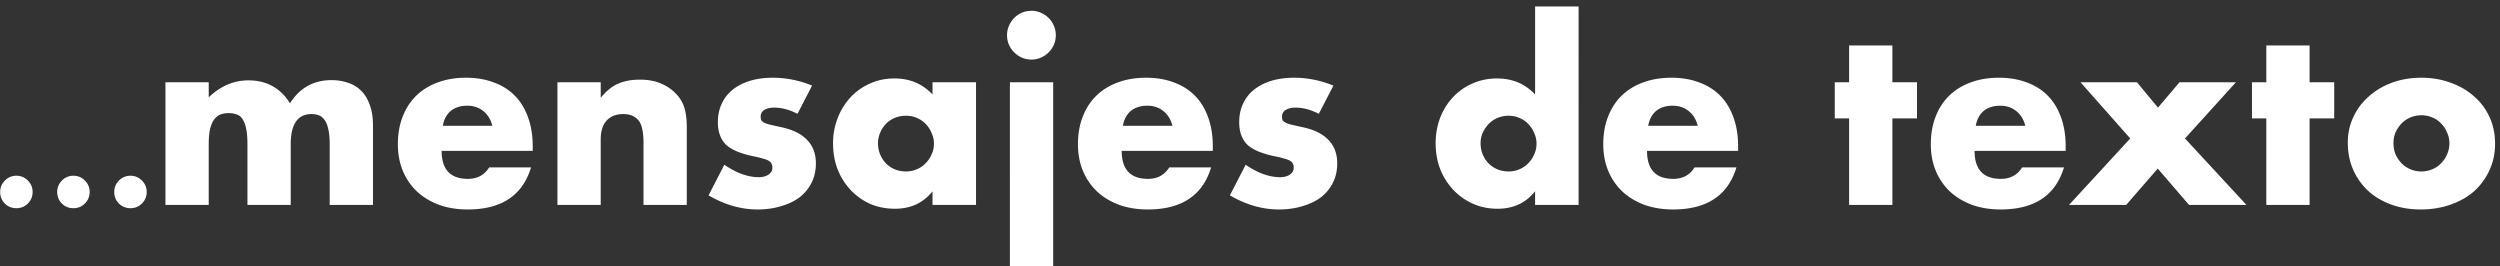 <svg width="366" height="39" viewBox="0 0 366 39" fill="none" xmlns="http://www.w3.org/2000/svg"><rect x="0" y="0" width="366" height="39" fill="#333333" stroke="none"/><path d="M.025 28.086c0-.638.233-1.19.7-1.658a2.286 2.286 0 011.675-.7c.65 0 1.208.233 1.675.7.467.467.7 1.026.7 1.675 0 .66-.233 1.225-.7 1.692a2.277 2.277 0 01-1.675.683c-.672 0-1.236-.227-1.692-.683-.455-.456-.683-1.026-.683-1.71zm8.35 0c0-.638.234-1.19.701-1.658a2.286 2.286 0 011.675-.7c.65 0 1.208.233 1.675.7.467.467.7 1.026.7 1.675 0 .66-.233 1.225-.7 1.692a2.277 2.277 0 01-1.675.683c-.672 0-1.236-.227-1.692-.683-.455-.456-.683-1.026-.683-1.71zm8.352 0c0-.638.233-1.19.7-1.658a2.286 2.286 0 011.675-.7c.65 0 1.208.233 1.675.7.467.467.7 1.026.7 1.675 0 .66-.233 1.225-.7 1.692a2.277 2.277 0 01-1.675.683c-.672 0-1.236-.227-1.692-.683-.456-.456-.683-1.026-.683-1.71zm7.495-16.041h6.335v2.205c1.727-1.657 3.664-2.485 5.81-2.485 2.66 0 4.69 1.12 6.09 3.36 1.424-2.263 3.454-3.395 6.09-3.395.84 0 1.634.128 2.38.385a4.63 4.63 0 011.925 1.155c.537.513.957 1.19 1.26 2.03.327.84.49 1.855.49 3.045V30h-6.335v-8.855c0-.91-.07-1.657-.21-2.24-.116-.583-.303-1.038-.56-1.365-.233-.327-.513-.548-.84-.665a3.098 3.098 0 00-1.05-.175c-2.03 0-3.045 1.482-3.045 4.445V30h-6.335v-8.855c0-.91-.058-1.657-.175-2.24-.116-.607-.291-1.085-.525-1.435-.21-.35-.49-.583-.84-.7-.35-.14-.758-.21-1.225-.21-.396 0-.77.058-1.12.175-.35.117-.665.35-.945.7-.256.327-.466.793-.63 1.4-.14.583-.21 1.353-.21 2.31V30h-6.335V12.045zm47.852 6.37c-.21-.887-.642-1.598-1.295-2.135-.653-.537-1.447-.805-2.38-.805-.98 0-1.785.257-2.415.77-.607.513-.992 1.237-1.155 2.17h7.245zm-7.42 3.675c0 2.73 1.283 4.095 3.85 4.095 1.377 0 2.415-.56 3.115-1.68h6.125c-1.237 4.107-4.328 6.16-9.275 6.16-1.517 0-2.905-.222-4.165-.665-1.26-.467-2.345-1.12-3.255-1.96a8.771 8.771 0 01-2.065-3.01c-.49-1.167-.735-2.473-.735-3.92 0-1.493.233-2.835.7-4.025.467-1.213 1.132-2.24 1.995-3.08.863-.84 1.902-1.482 3.115-1.925 1.237-.467 2.625-.7 4.165-.7 1.517 0 2.882.233 4.095.7 1.213.443 2.24 1.097 3.08 1.96.84.863 1.482 1.925 1.925 3.185.443 1.237.665 2.637.665 4.2v.665H64.654zM81.61 12.045h6.335v2.275c.863-1.05 1.738-1.75 2.625-2.1.887-.373 1.925-.56 3.115-.56 1.26 0 2.333.21 3.22.63.91.397 1.68.968 2.31 1.715a4.981 4.981 0 011.05 2.03c.187.747.28 1.598.28 2.555V30H94.21v-9.065c0-.887-.07-1.598-.21-2.135-.117-.56-.338-1.003-.665-1.33a2.4 2.4 0 00-.945-.595 3.518 3.518 0 00-1.12-.175c-1.073 0-1.902.327-2.485.98-.56.63-.84 1.54-.84 2.73V30H81.61V12.045zm35.142 4.62c-1.166-.607-2.31-.91-3.43-.91-.583 0-1.061.117-1.435.35-.35.233-.525.548-.525.945 0 .21.024.385.07.525.07.117.199.233.385.35.21.117.502.222.875.315.397.093.91.21 1.54.35 1.75.35 3.057.98 3.92 1.89.864.887 1.295 2.03 1.295 3.43 0 1.05-.21 1.995-.63 2.835a6.19 6.19 0 01-1.75 2.135c-.746.56-1.645.992-2.695 1.295-1.05.327-2.205.49-3.465.49-2.426 0-4.818-.688-7.175-2.065l2.31-4.48c1.774 1.213 3.454 1.82 5.04 1.82.584 0 1.062-.128 1.435-.385.374-.257.56-.583.56-.98 0-.233-.035-.42-.105-.56-.046-.163-.163-.303-.35-.42-.186-.14-.466-.257-.84-.35-.35-.117-.816-.233-1.4-.35-1.96-.397-3.336-.98-4.13-1.75-.77-.793-1.155-1.878-1.155-3.255 0-1.003.187-1.902.56-2.695a5.586 5.586 0 011.61-2.065c.7-.56 1.54-.992 2.52-1.295 1.004-.303 2.112-.455 3.325-.455 1.984 0 3.909.385 5.775 1.155l-2.135 4.13zm11.788 4.305c0 .583.105 1.132.315 1.645.21.49.49.922.84 1.295.373.373.805.665 1.295.875.513.21 1.062.315 1.645.315.56 0 1.085-.105 1.575-.315.513-.21.945-.502 1.295-.875a4.1 4.1 0 00.875-1.295c.233-.49.35-1.015.35-1.575s-.117-1.085-.35-1.575a4.003 4.003 0 00-.875-1.33 3.635 3.635 0 00-1.295-.875 3.956 3.956 0 00-1.575-.315c-.583 0-1.132.105-1.645.315-.49.21-.922.502-1.295.875-.35.373-.63.805-.84 1.295a3.71 3.71 0 00-.315 1.54zm7.98-8.925h6.37V30h-6.37v-1.995c-1.353 1.703-3.185 2.555-5.495 2.555-1.307 0-2.508-.233-3.605-.7a8.918 8.918 0 01-2.87-2.03 9.53 9.53 0 01-1.925-3.045c-.443-1.167-.665-2.438-.665-3.815 0-1.283.222-2.497.665-3.64a9.361 9.361 0 011.855-3.045 8.524 8.524 0 012.835-2.03c1.097-.513 2.31-.77 3.64-.77 2.24 0 4.095.782 5.565 2.345v-1.785zm17.665 0V38.96h-6.335V12.045h6.335zM147.43 5.15c0-.49.094-.945.28-1.365.187-.443.444-.828.77-1.155.327-.327.7-.583 1.12-.77.444-.187.91-.28 1.4-.28.49 0 .945.093 1.365.28.444.187.829.443 1.155.77.327.327.584.712.77 1.155.187.42.28.875.28 1.365s-.093.957-.28 1.4c-.186.42-.443.793-.77 1.12a3.564 3.564 0 01-1.155.77c-.42.187-.875.28-1.365.28s-.956-.093-1.4-.28a3.696 3.696 0 01-1.12-.77 3.71 3.71 0 01-.77-1.12 3.583 3.583 0 01-.28-1.4zm24.209 13.265c-.21-.887-.641-1.598-1.295-2.135-.653-.537-1.446-.805-2.38-.805-.98 0-1.785.257-2.415.77-.606.513-.991 1.237-1.155 2.17h7.245zm-7.42 3.675c0 2.73 1.284 4.095 3.85 4.095 1.377 0 2.415-.56 3.115-1.68h6.125c-1.236 4.107-4.328 6.16-9.275 6.16-1.516 0-2.905-.222-4.165-.665-1.26-.467-2.345-1.12-3.255-1.96a8.78 8.78 0 01-2.065-3.01c-.49-1.167-.735-2.473-.735-3.92 0-1.493.234-2.835.7-4.025.467-1.213 1.132-2.24 1.995-3.08.864-.84 1.902-1.482 3.115-1.925 1.237-.467 2.625-.7 4.165-.7 1.517 0 2.882.233 4.095.7 1.214.443 2.24 1.097 3.08 1.96.84.863 1.482 1.925 1.925 3.185.444 1.237.665 2.637.665 4.2v.665h-13.335zm28.856-5.425c-1.166-.607-2.31-.91-3.43-.91-.583 0-1.061.117-1.435.35-.35.233-.525.548-.525.945 0 .21.024.385.07.525.07.117.199.233.385.35.21.117.502.222.875.315.397.093.91.21 1.54.35 1.75.35 3.057.98 3.92 1.89.864.887 1.295 2.03 1.295 3.43 0 1.05-.21 1.995-.63 2.835a6.19 6.19 0 01-1.75 2.135c-.746.56-1.645.992-2.695 1.295-1.05.327-2.205.49-3.465.49-2.426 0-4.818-.688-7.175-2.065l2.31-4.48c1.774 1.213 3.454 1.82 5.04 1.82.584 0 1.062-.128 1.435-.385.374-.257.56-.583.56-.98 0-.233-.035-.42-.105-.56-.046-.163-.163-.303-.35-.42-.186-.14-.466-.257-.84-.35-.35-.117-.816-.233-1.4-.35-1.96-.397-3.336-.98-4.13-1.75-.77-.793-1.155-1.878-1.155-3.255 0-1.003.187-1.902.56-2.695a5.586 5.586 0 011.61-2.065c.7-.56 1.54-.992 2.52-1.295 1.004-.303 2.112-.455 3.325-.455 1.984 0 3.909.385 5.775 1.155l-2.135 4.13zm23.683 4.305c0 .583.105 1.132.315 1.645.21.49.49.922.84 1.295.373.373.805.665 1.295.875.513.21 1.061.315 1.645.315.56 0 1.085-.105 1.575-.315.513-.21.945-.502 1.295-.875a4.1 4.1 0 00.875-1.295c.233-.49.35-1.015.35-1.575s-.117-1.085-.35-1.575a4.003 4.003 0 00-.875-1.33 3.635 3.635 0 00-1.295-.875 3.956 3.956 0 00-1.575-.315 4.21 4.21 0 00-1.61.315c-.49.21-.922.502-1.295.875-.35.373-.642.805-.875 1.295a3.71 3.71 0 00-.315 1.54zm7.98-20.02h6.37V30h-6.37v-1.995c-1.354 1.703-3.185 2.555-5.495 2.555-1.307 0-2.509-.245-3.605-.735a8.908 8.908 0 01-2.87-2.03 9.513 9.513 0 01-1.925-3.045c-.444-1.167-.665-2.427-.665-3.78 0-1.283.21-2.497.63-3.64a9.344 9.344 0 011.855-3.045 8.524 8.524 0 012.835-2.03c1.12-.513 2.345-.77 3.675-.77 2.24 0 4.095.782 5.565 2.345V.95zm23.806 17.465c-.21-.887-.642-1.598-1.295-2.135-.654-.537-1.447-.805-2.38-.805-.98 0-1.785.257-2.415.77-.607.513-.992 1.237-1.155 2.17h7.245zm-7.42 3.675c0 2.73 1.283 4.095 3.85 4.095 1.376 0 2.415-.56 3.115-1.68h6.125c-1.237 4.107-4.329 6.16-9.275 6.16-1.517 0-2.905-.222-4.165-.665-1.26-.467-2.345-1.12-3.255-1.96a8.767 8.767 0 01-2.065-3.01c-.49-1.167-.735-2.473-.735-3.92 0-1.493.233-2.835.7-4.025.466-1.213 1.131-2.24 1.995-3.08.863-.84 1.901-1.482 3.115-1.925 1.236-.467 2.625-.7 4.165-.7 1.516 0 2.881.233 4.095.7 1.213.443 2.24 1.097 3.08 1.96.84.863 1.481 1.925 1.925 3.185.443 1.237.665 2.637.665 4.2v.665h-13.335zm35.92-4.76V30h-6.335V17.33h-2.1v-5.285h2.1v-5.39h6.335v5.39h3.605v5.285h-3.605zm19.454 1.085c-.21-.887-.642-1.598-1.295-2.135-.654-.537-1.447-.805-2.38-.805-.98 0-1.785.257-2.415.77-.607.513-.992 1.237-1.155 2.17h7.245zm-7.42 3.675c0 2.73 1.283 4.095 3.85 4.095 1.376 0 2.415-.56 3.115-1.68h6.125c-1.237 4.107-4.329 6.16-9.275 6.16-1.517 0-2.905-.222-4.165-.665-1.26-.467-2.345-1.12-3.255-1.96a8.767 8.767 0 01-2.065-3.01c-.49-1.167-.735-2.473-.735-3.92 0-1.493.233-2.835.7-4.025.466-1.213 1.131-2.24 1.995-3.08.863-.84 1.901-1.482 3.115-1.925 1.236-.467 2.625-.7 4.165-.7 1.516 0 2.881.233 4.095.7 1.213.443 2.24 1.097 3.08 1.96.84.863 1.481 1.925 1.925 3.185.443 1.237.665 2.637.665 4.2v.665h-13.335zm22.789-1.82l-7.28-8.225h8.26l3.08 3.71 3.15-3.71h8.26l-7.455 8.225 8.995 9.73h-8.4l-4.585-5.32-4.62 5.32h-8.365l8.96-9.73zm26.256-2.94V30h-6.335V17.33h-2.1v-5.285h2.1v-5.39h6.335v5.39h3.605v5.285h-3.605zm12.28 3.605c0 .607.105 1.167.315 1.68.233.49.525.922.875 1.295.373.373.805.665 1.295.875a4.21 4.21 0 001.61.315c.56 0 1.085-.105 1.575-.315.513-.21.945-.502 1.295-.875a4.1 4.1 0 00.875-1.295c.233-.513.35-1.062.35-1.645 0-.56-.117-1.085-.35-1.575a4.003 4.003 0 00-.875-1.33 3.635 3.635 0 00-1.295-.875 3.956 3.956 0 00-1.575-.315 4.21 4.21 0 00-1.61.315c-.49.21-.922.502-1.295.875-.35.373-.642.805-.875 1.295a3.956 3.956 0 00-.315 1.575zm-6.685-.07c0-1.33.268-2.567.805-3.71a8.907 8.907 0 012.24-3.01c.956-.863 2.088-1.54 3.395-2.03 1.33-.49 2.776-.735 4.34-.735 1.54 0 2.963.245 4.27.735 1.33.467 2.473 1.132 3.43 1.995a8.639 8.639 0 012.275 3.045c.536 1.167.805 2.462.805 3.885 0 1.423-.28 2.73-.84 3.92a9.305 9.305 0 01-2.24 3.045c-.957.84-2.112 1.493-3.465 1.96-1.33.467-2.777.7-4.34.7-1.54 0-2.964-.233-4.27-.7-1.307-.467-2.439-1.132-3.395-1.995a9.405 9.405 0 01-2.205-3.08c-.537-1.213-.805-2.555-.805-4.025z" fill="#fff"/></svg>